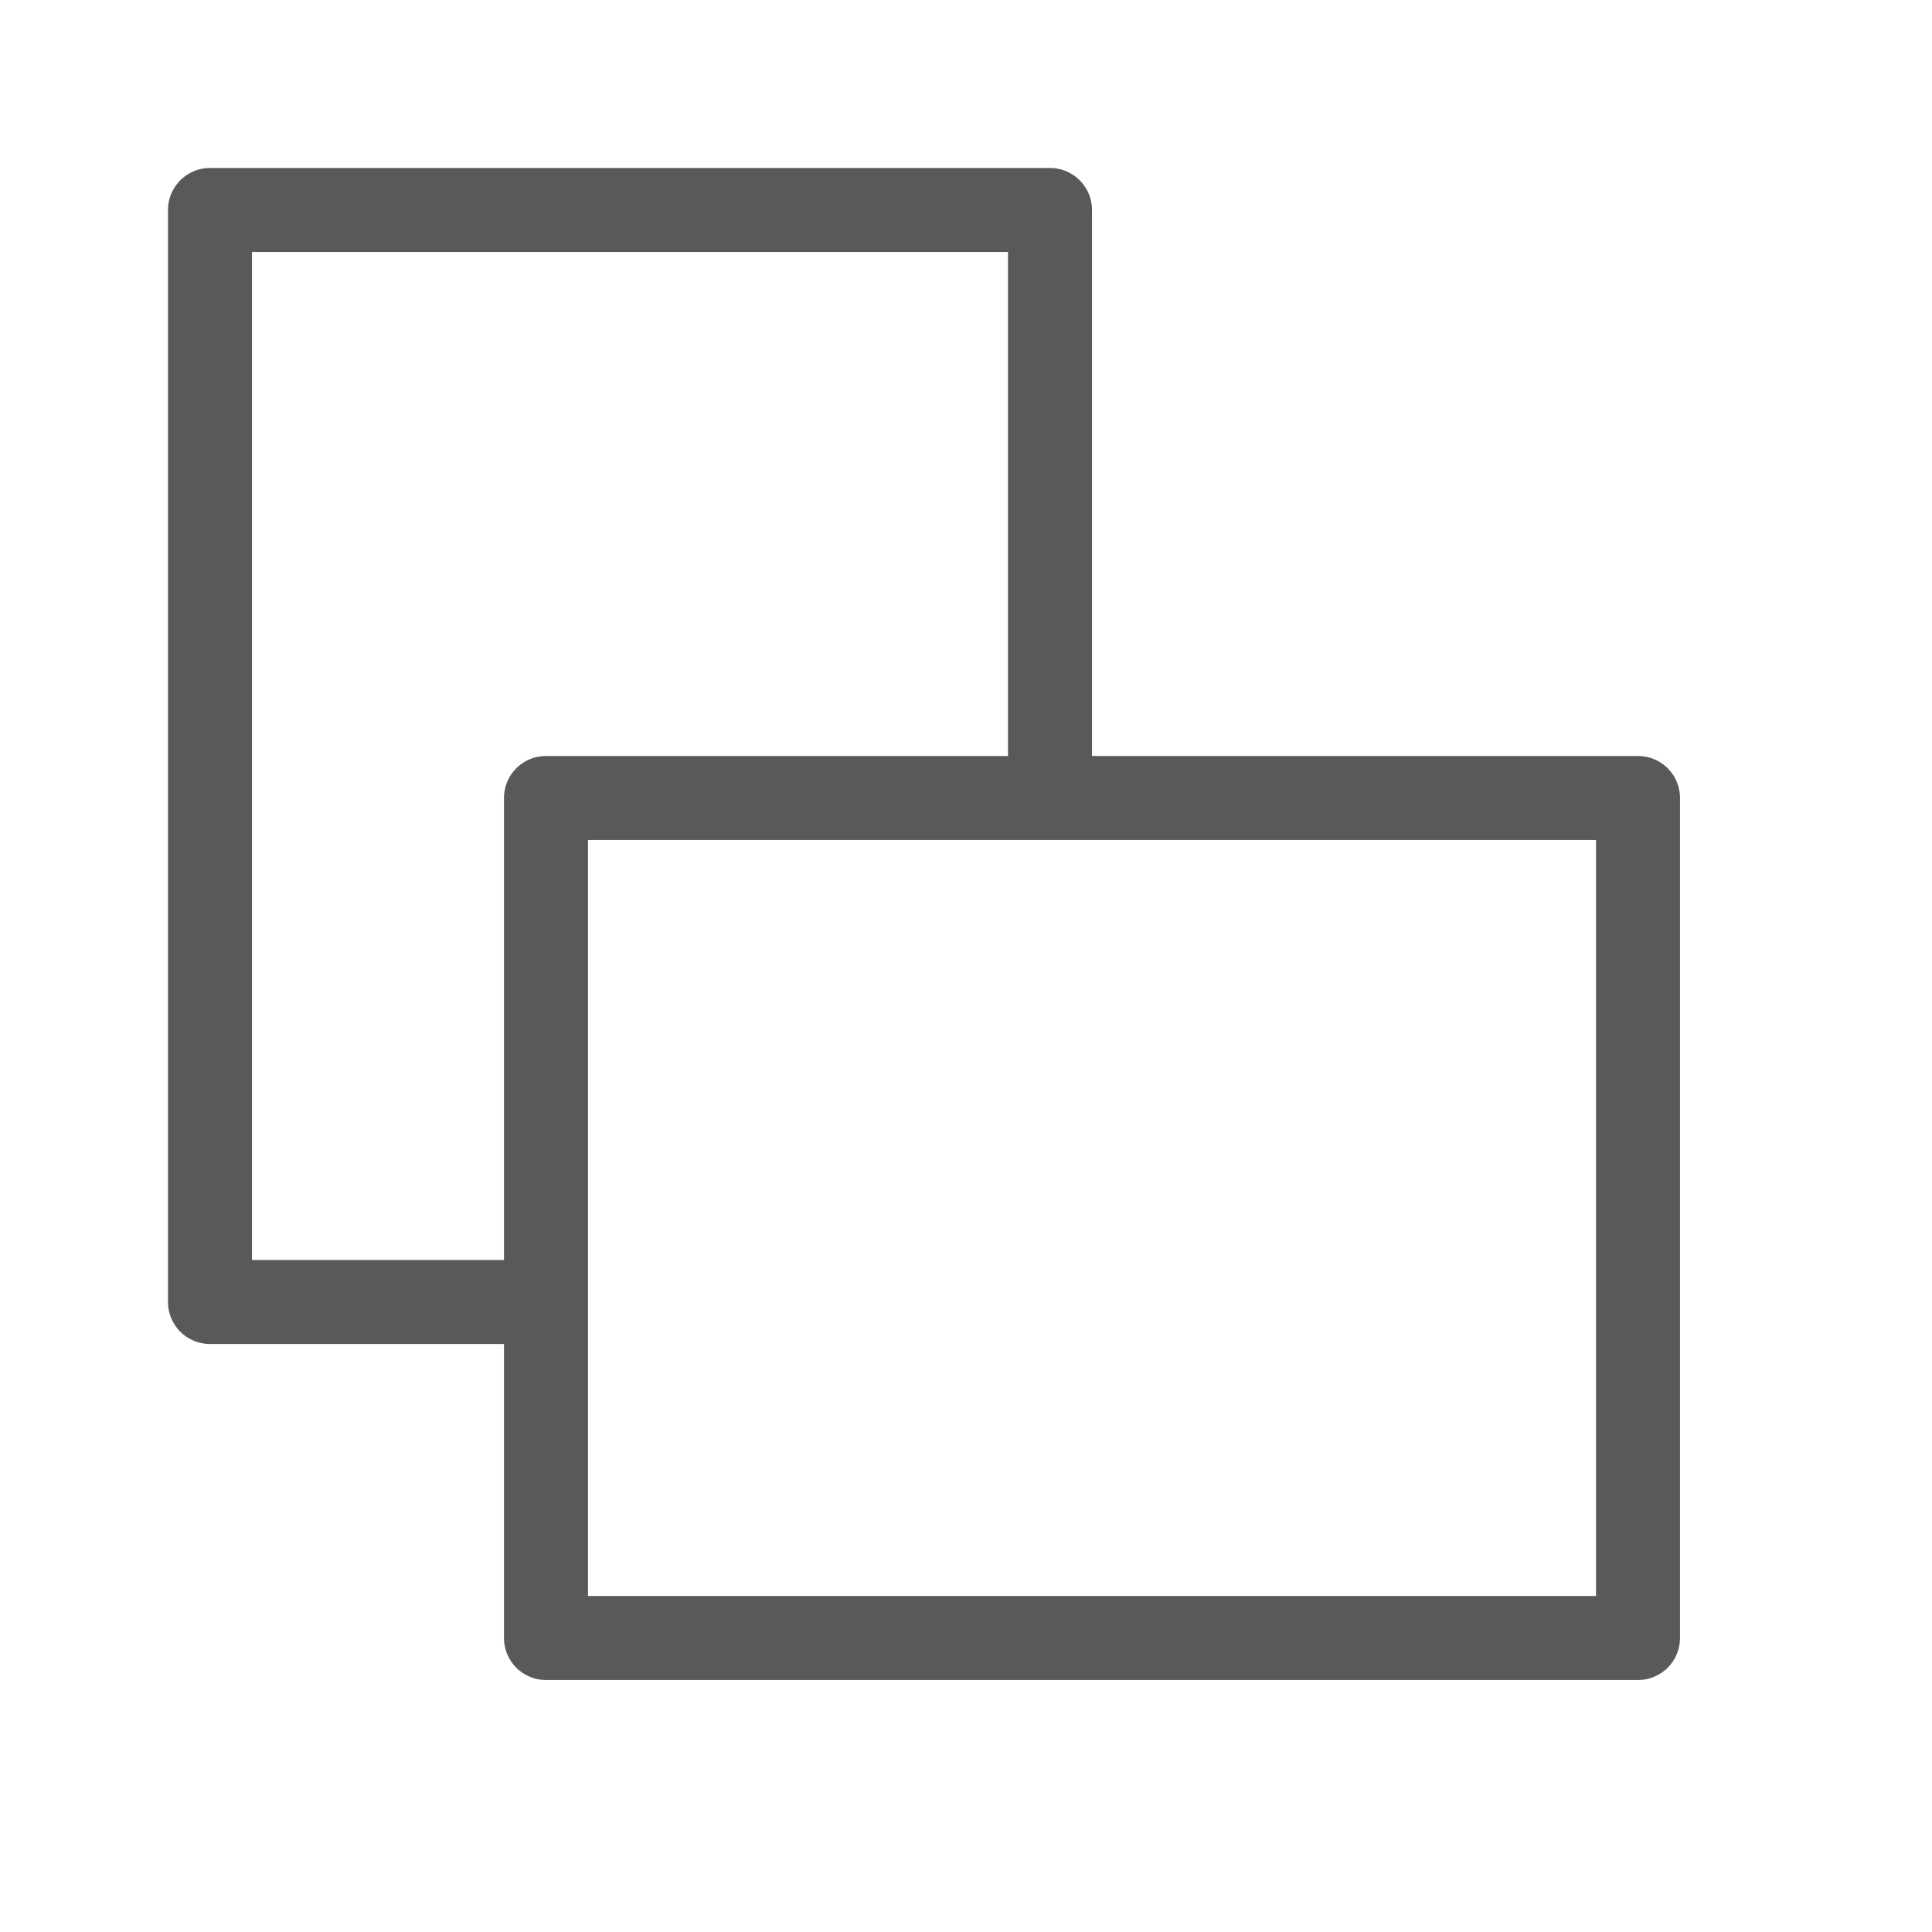 <svg id="S_PL_Artboards_N_2x" data-name="S_PL_Artboards_N@2x" xmlns="http://www.w3.org/2000/svg" width="46" height="46" viewBox="0 0 46 46">
  <defs>
    <style>
      .fill {
        fill-rule: evenodd;
        opacity: 0.65;
      }

      
    </style>
  </defs>
  <title>S_PL_Artboards_N@2x</title>
  <path class="fill" d="M26,18V5a1,1,0,0,0-1-1H5A1,1,0,0,0,4,5V31a1,1,0,0,0,1,1h7v7a1,1,0,0,0,1,1H39a1,1,0,0,0,1-1V19a1,1,0,0,0-1-1H26ZM6,30V6H24V18H13a1,1,0,0,0-1,1V30H6Zm32,8H14V20H38V38Z"/>
  </svg>